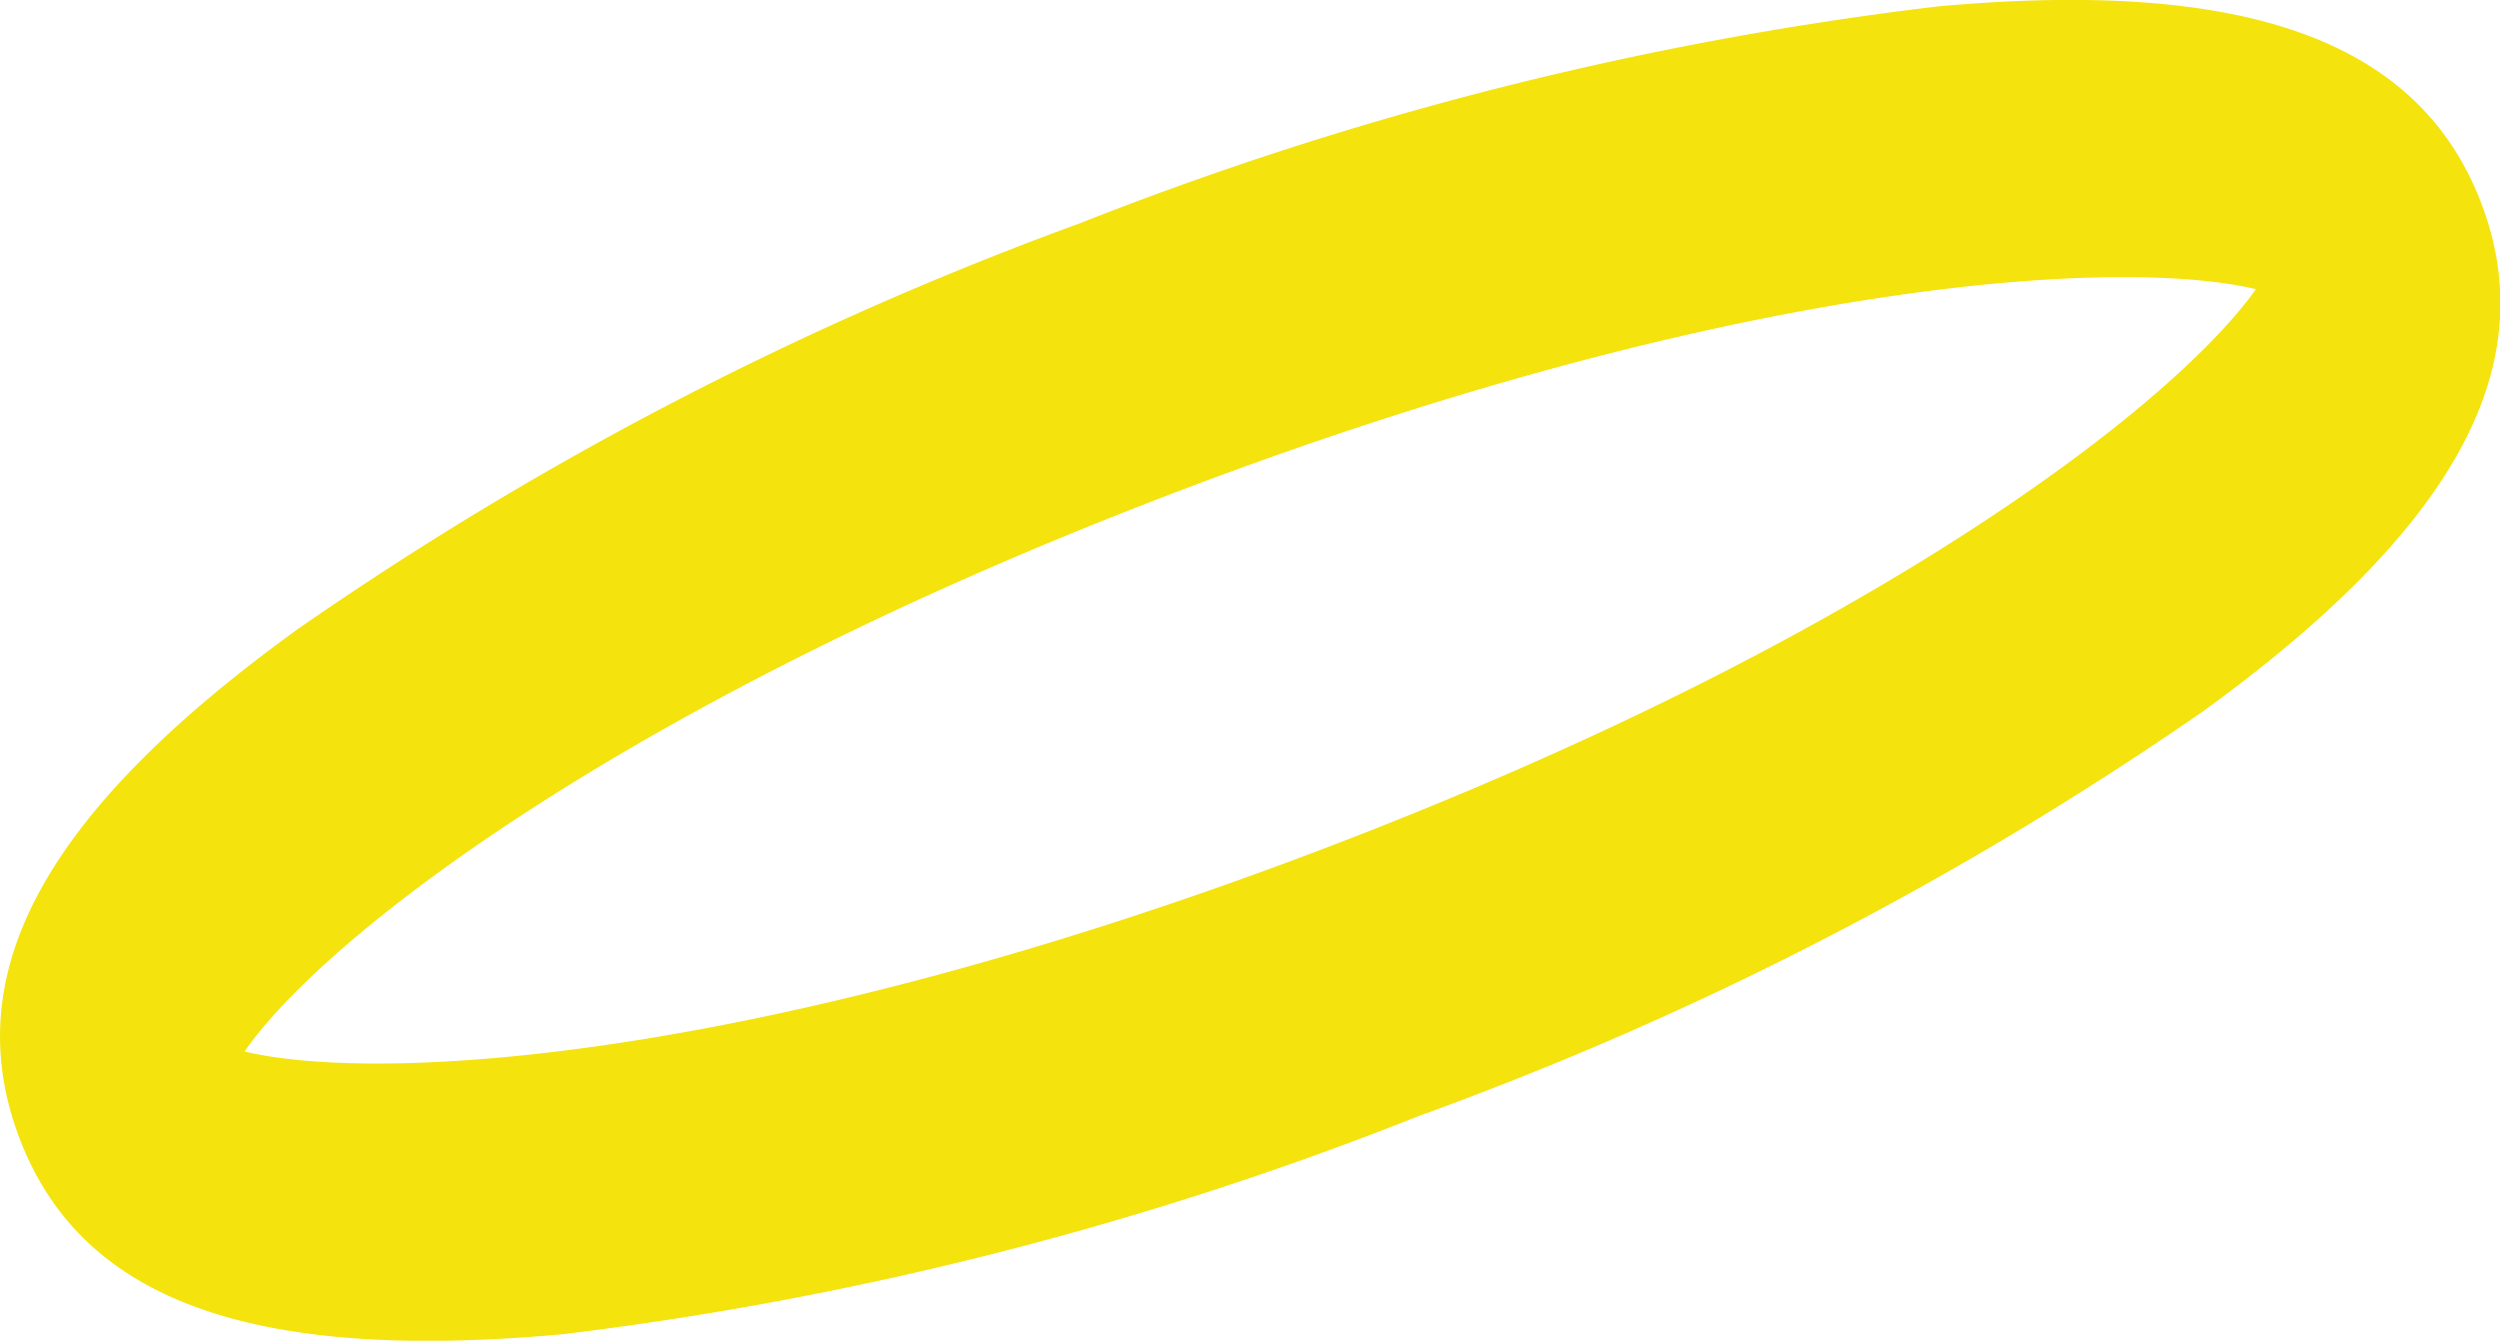 <svg viewBox="0 0 53.78 28.84" xmlns="http://www.w3.org/2000/svg"><path d="m30.54 24a74.19 74.19 0 0 1 -18.42 4.7c-6.66.61-10.38-.7-11.71-4.24s.56-7 6-10.93a73.92 73.92 0 0 1 16.83-8.73 74.15 74.15 0 0 1 18.43-4.66c6.66-.61 10.38.74 11.71 4.24s-.57 7-6 10.93a73.71 73.71 0 0 1 -16.84 8.69zm-25.28-1.38c3 .71 11.26.17 23.1-4.32s18.39-9.57 20.17-12.08c-3-.71-11.27-.17-23.11 4.32s-18.42 9.57-20.16 12.08z" fill="#f4e30c"/></svg>